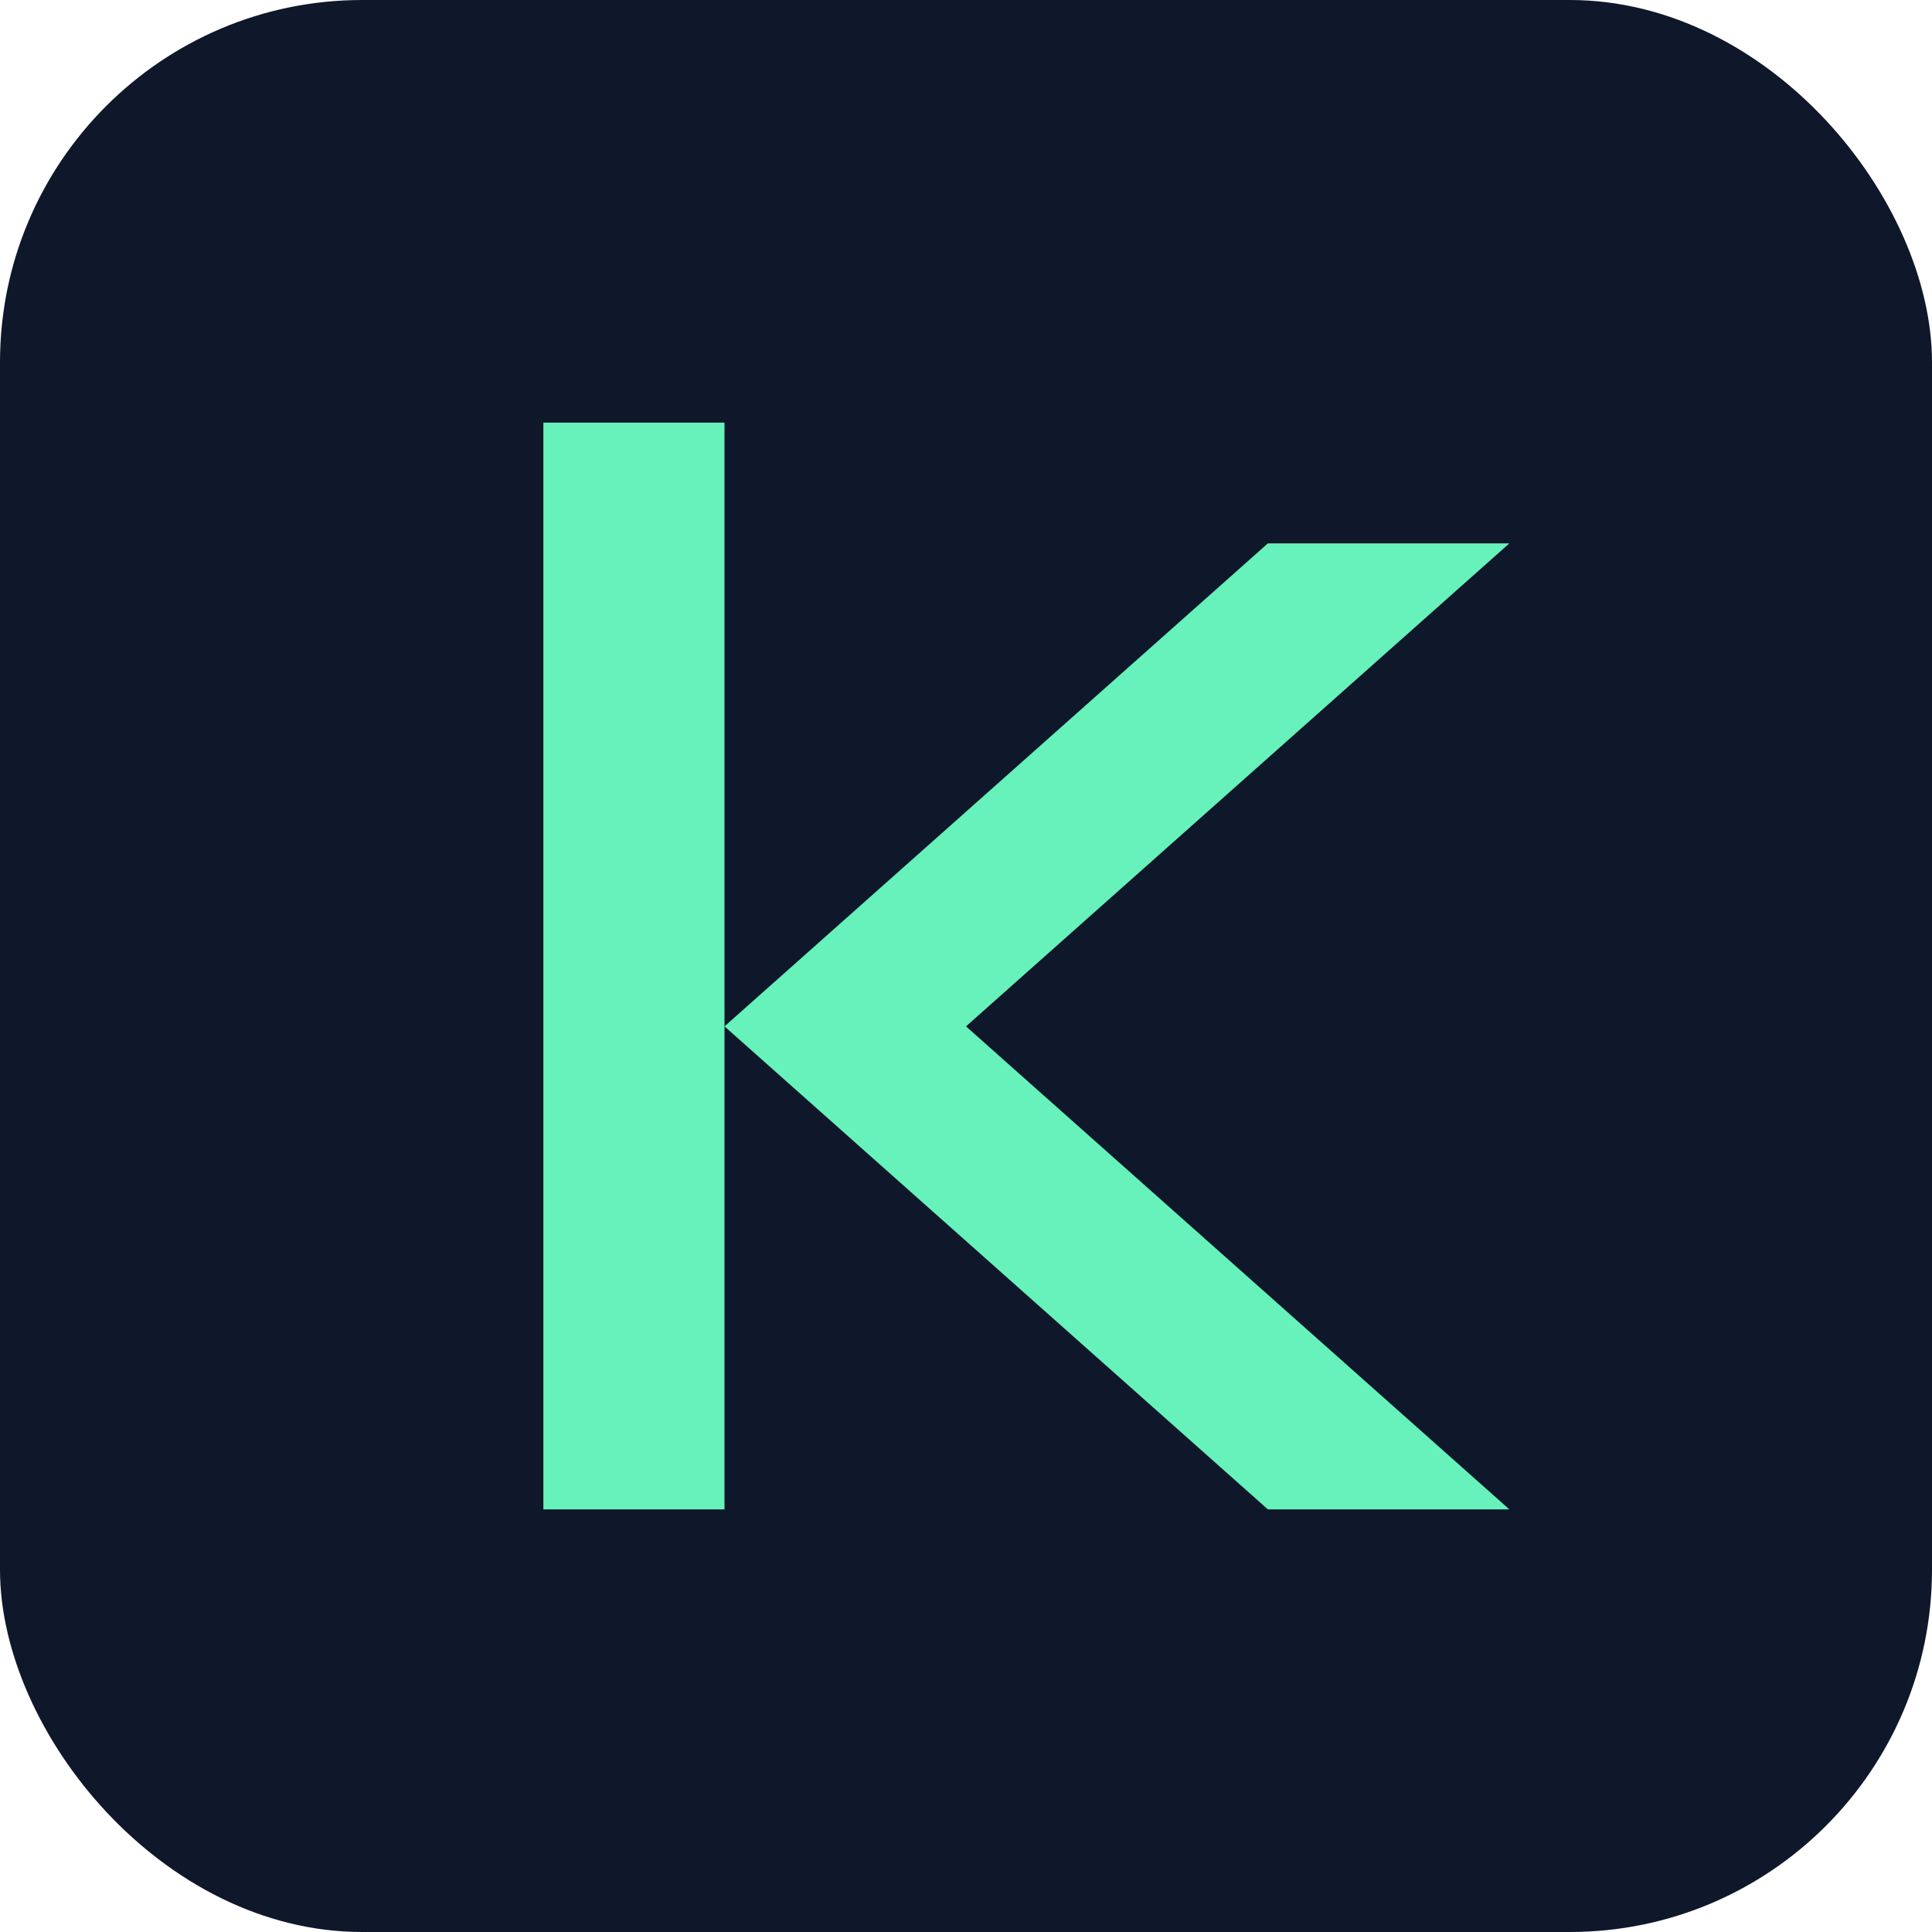 <?xml version="1.0" encoding="UTF-8"?>
<svg width="32" height="32" viewBox="0 0 32 32" fill="none" xmlns="http://www.w3.org/2000/svg">
    <rect width="32" height="32" rx="6" fill="#0f172a"/>
    <path d="M9 7v18h3v-8l9 8h4l-9-8 9-8h-4l-9 8V7H9z" fill="#66f2ba"/>
</svg>
